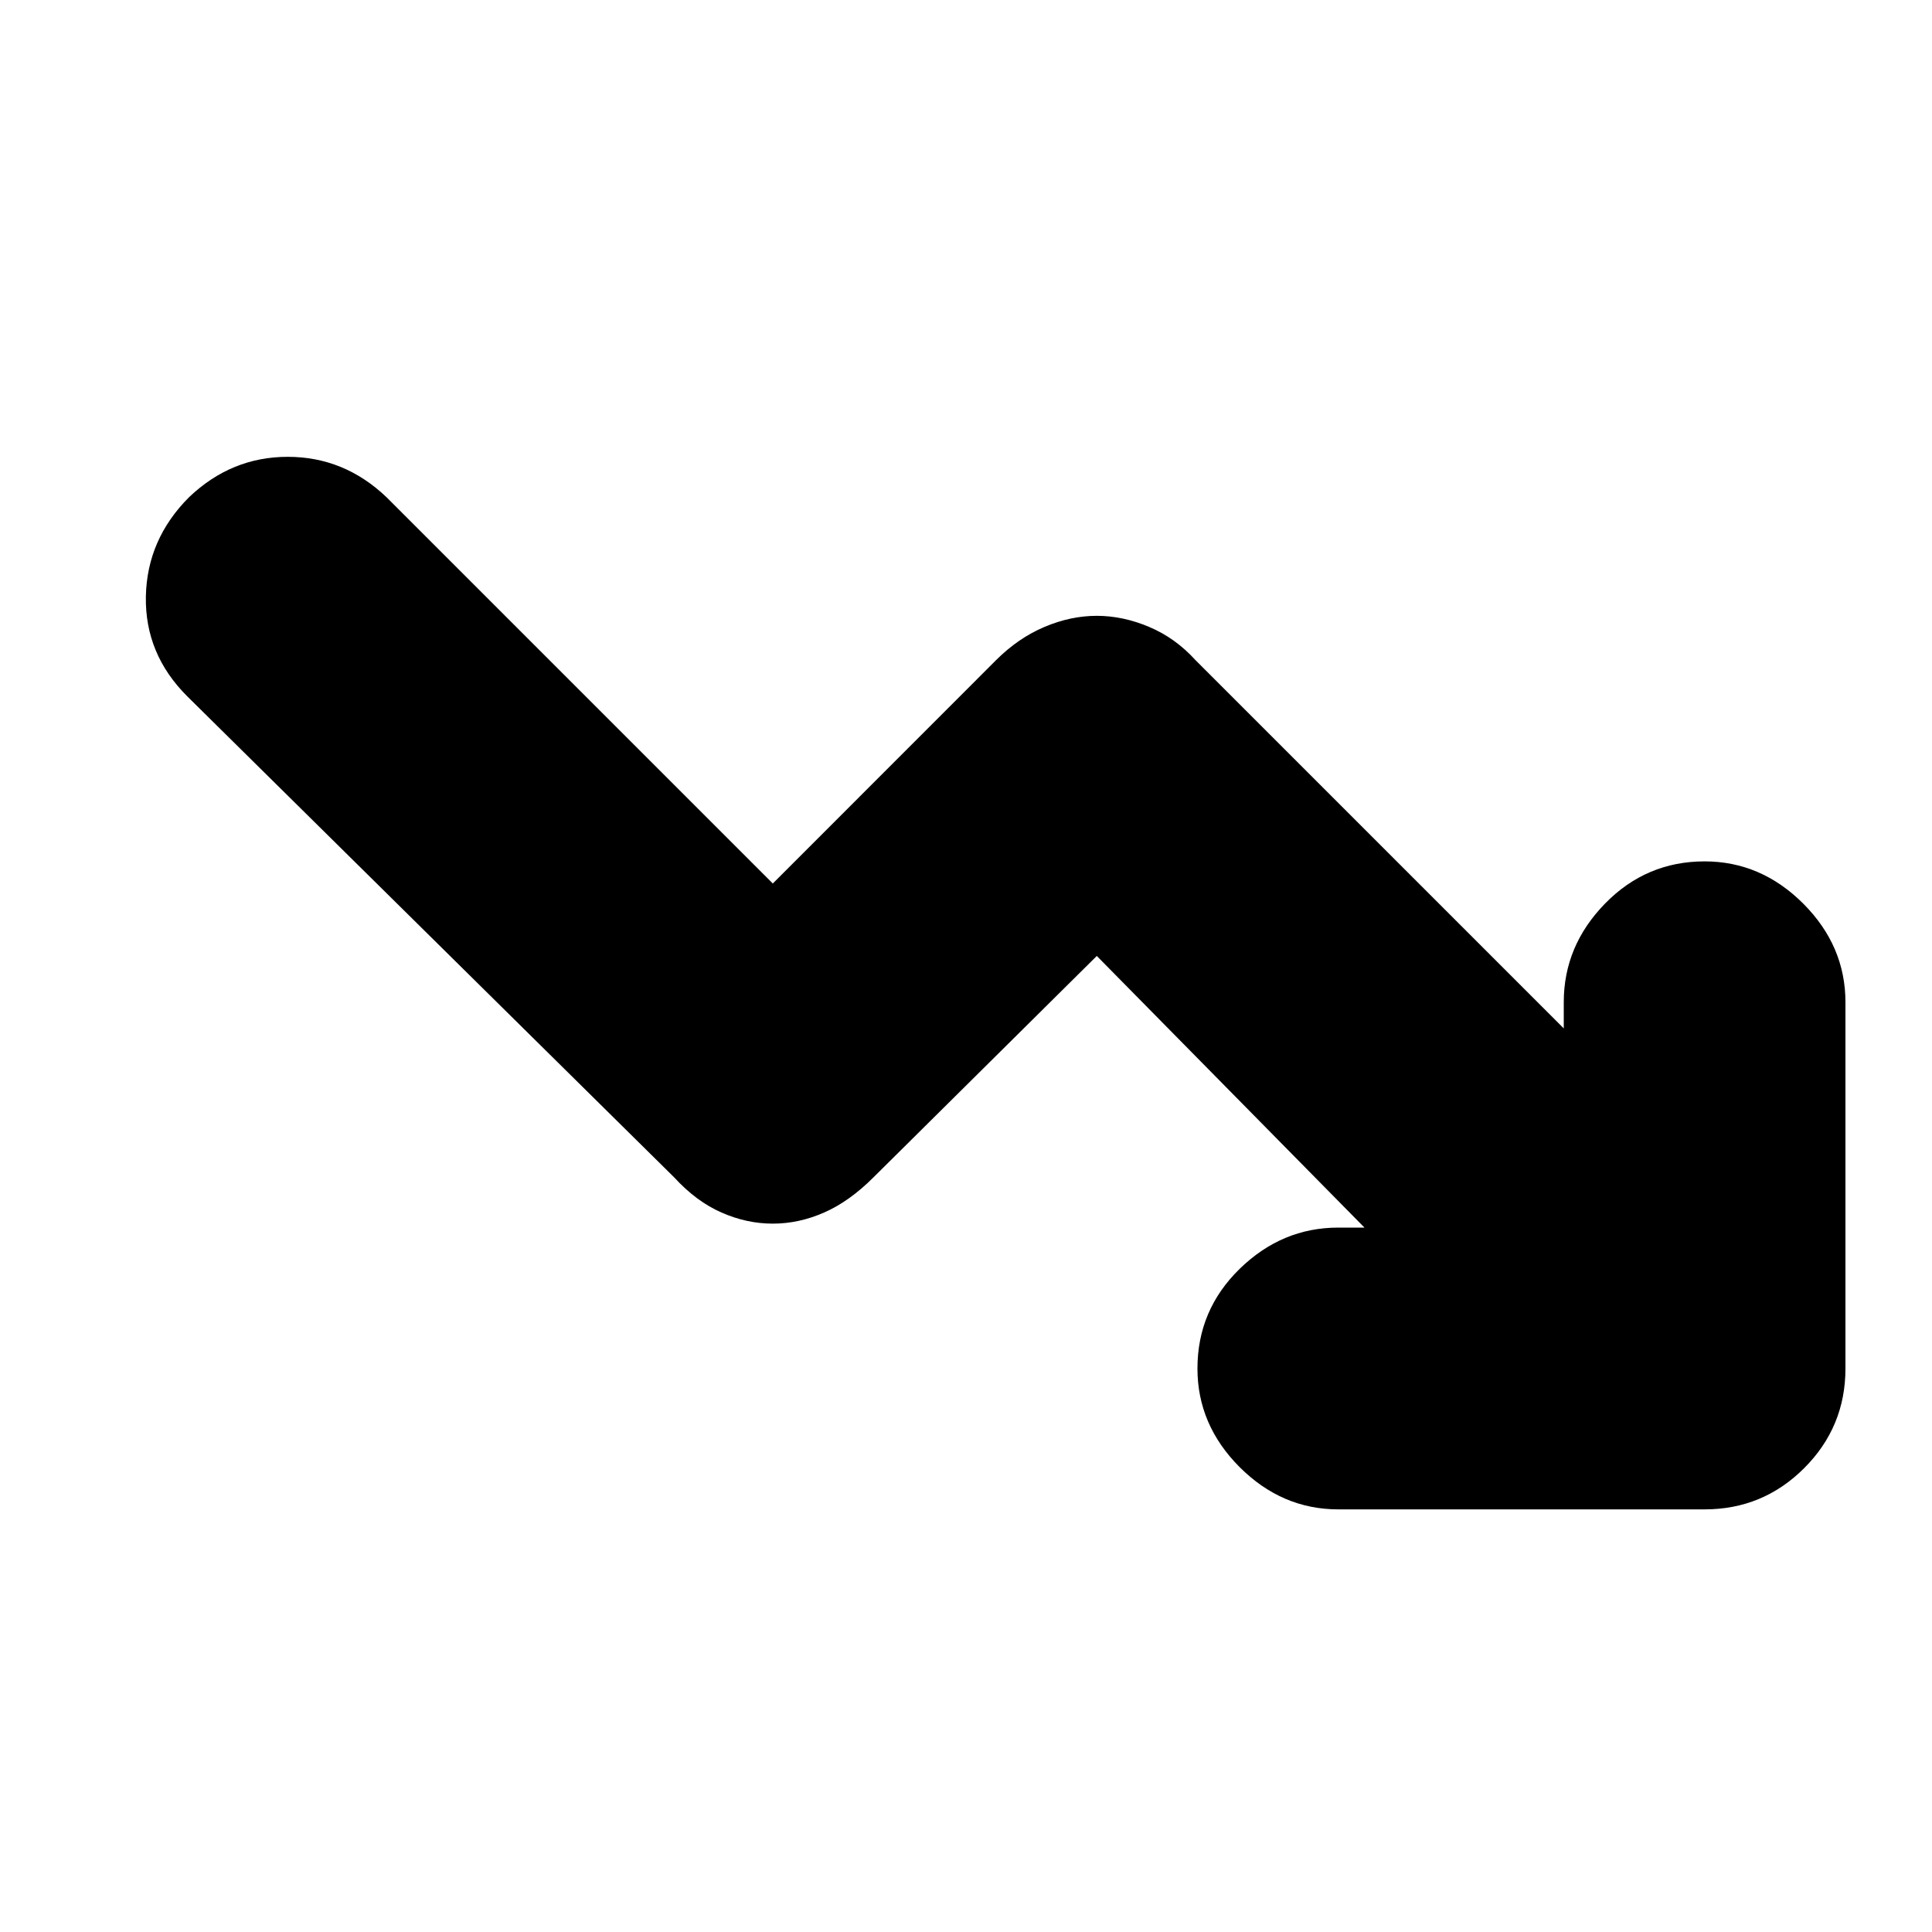 <svg xmlns="http://www.w3.org/2000/svg" height="20" width="20"><path d="M13.854 15.625Q13.271 15.625 12.833 15.188Q12.396 14.75 12.396 14.167Q12.396 13.562 12.833 13.135Q13.271 12.708 13.854 12.708H14.125L11.354 9.896L9.042 12.188Q8.792 12.438 8.531 12.552Q8.271 12.667 8 12.667Q7.729 12.667 7.469 12.552Q7.208 12.438 6.979 12.188L1.938 7.208Q1.5 6.771 1.51 6.177Q1.521 5.583 1.958 5.146Q2.396 4.729 2.979 4.729Q3.562 4.729 4 5.146L8 9.146L10.312 6.833Q10.542 6.604 10.812 6.49Q11.083 6.375 11.354 6.375Q11.625 6.375 11.896 6.49Q12.167 6.604 12.375 6.833L16.188 10.646V10.375Q16.188 9.792 16.615 9.354Q17.042 8.917 17.646 8.917Q18.229 8.917 18.667 9.354Q19.104 9.792 19.104 10.375V14.167Q19.104 14.771 18.677 15.198Q18.25 15.625 17.646 15.625Z"/></svg>